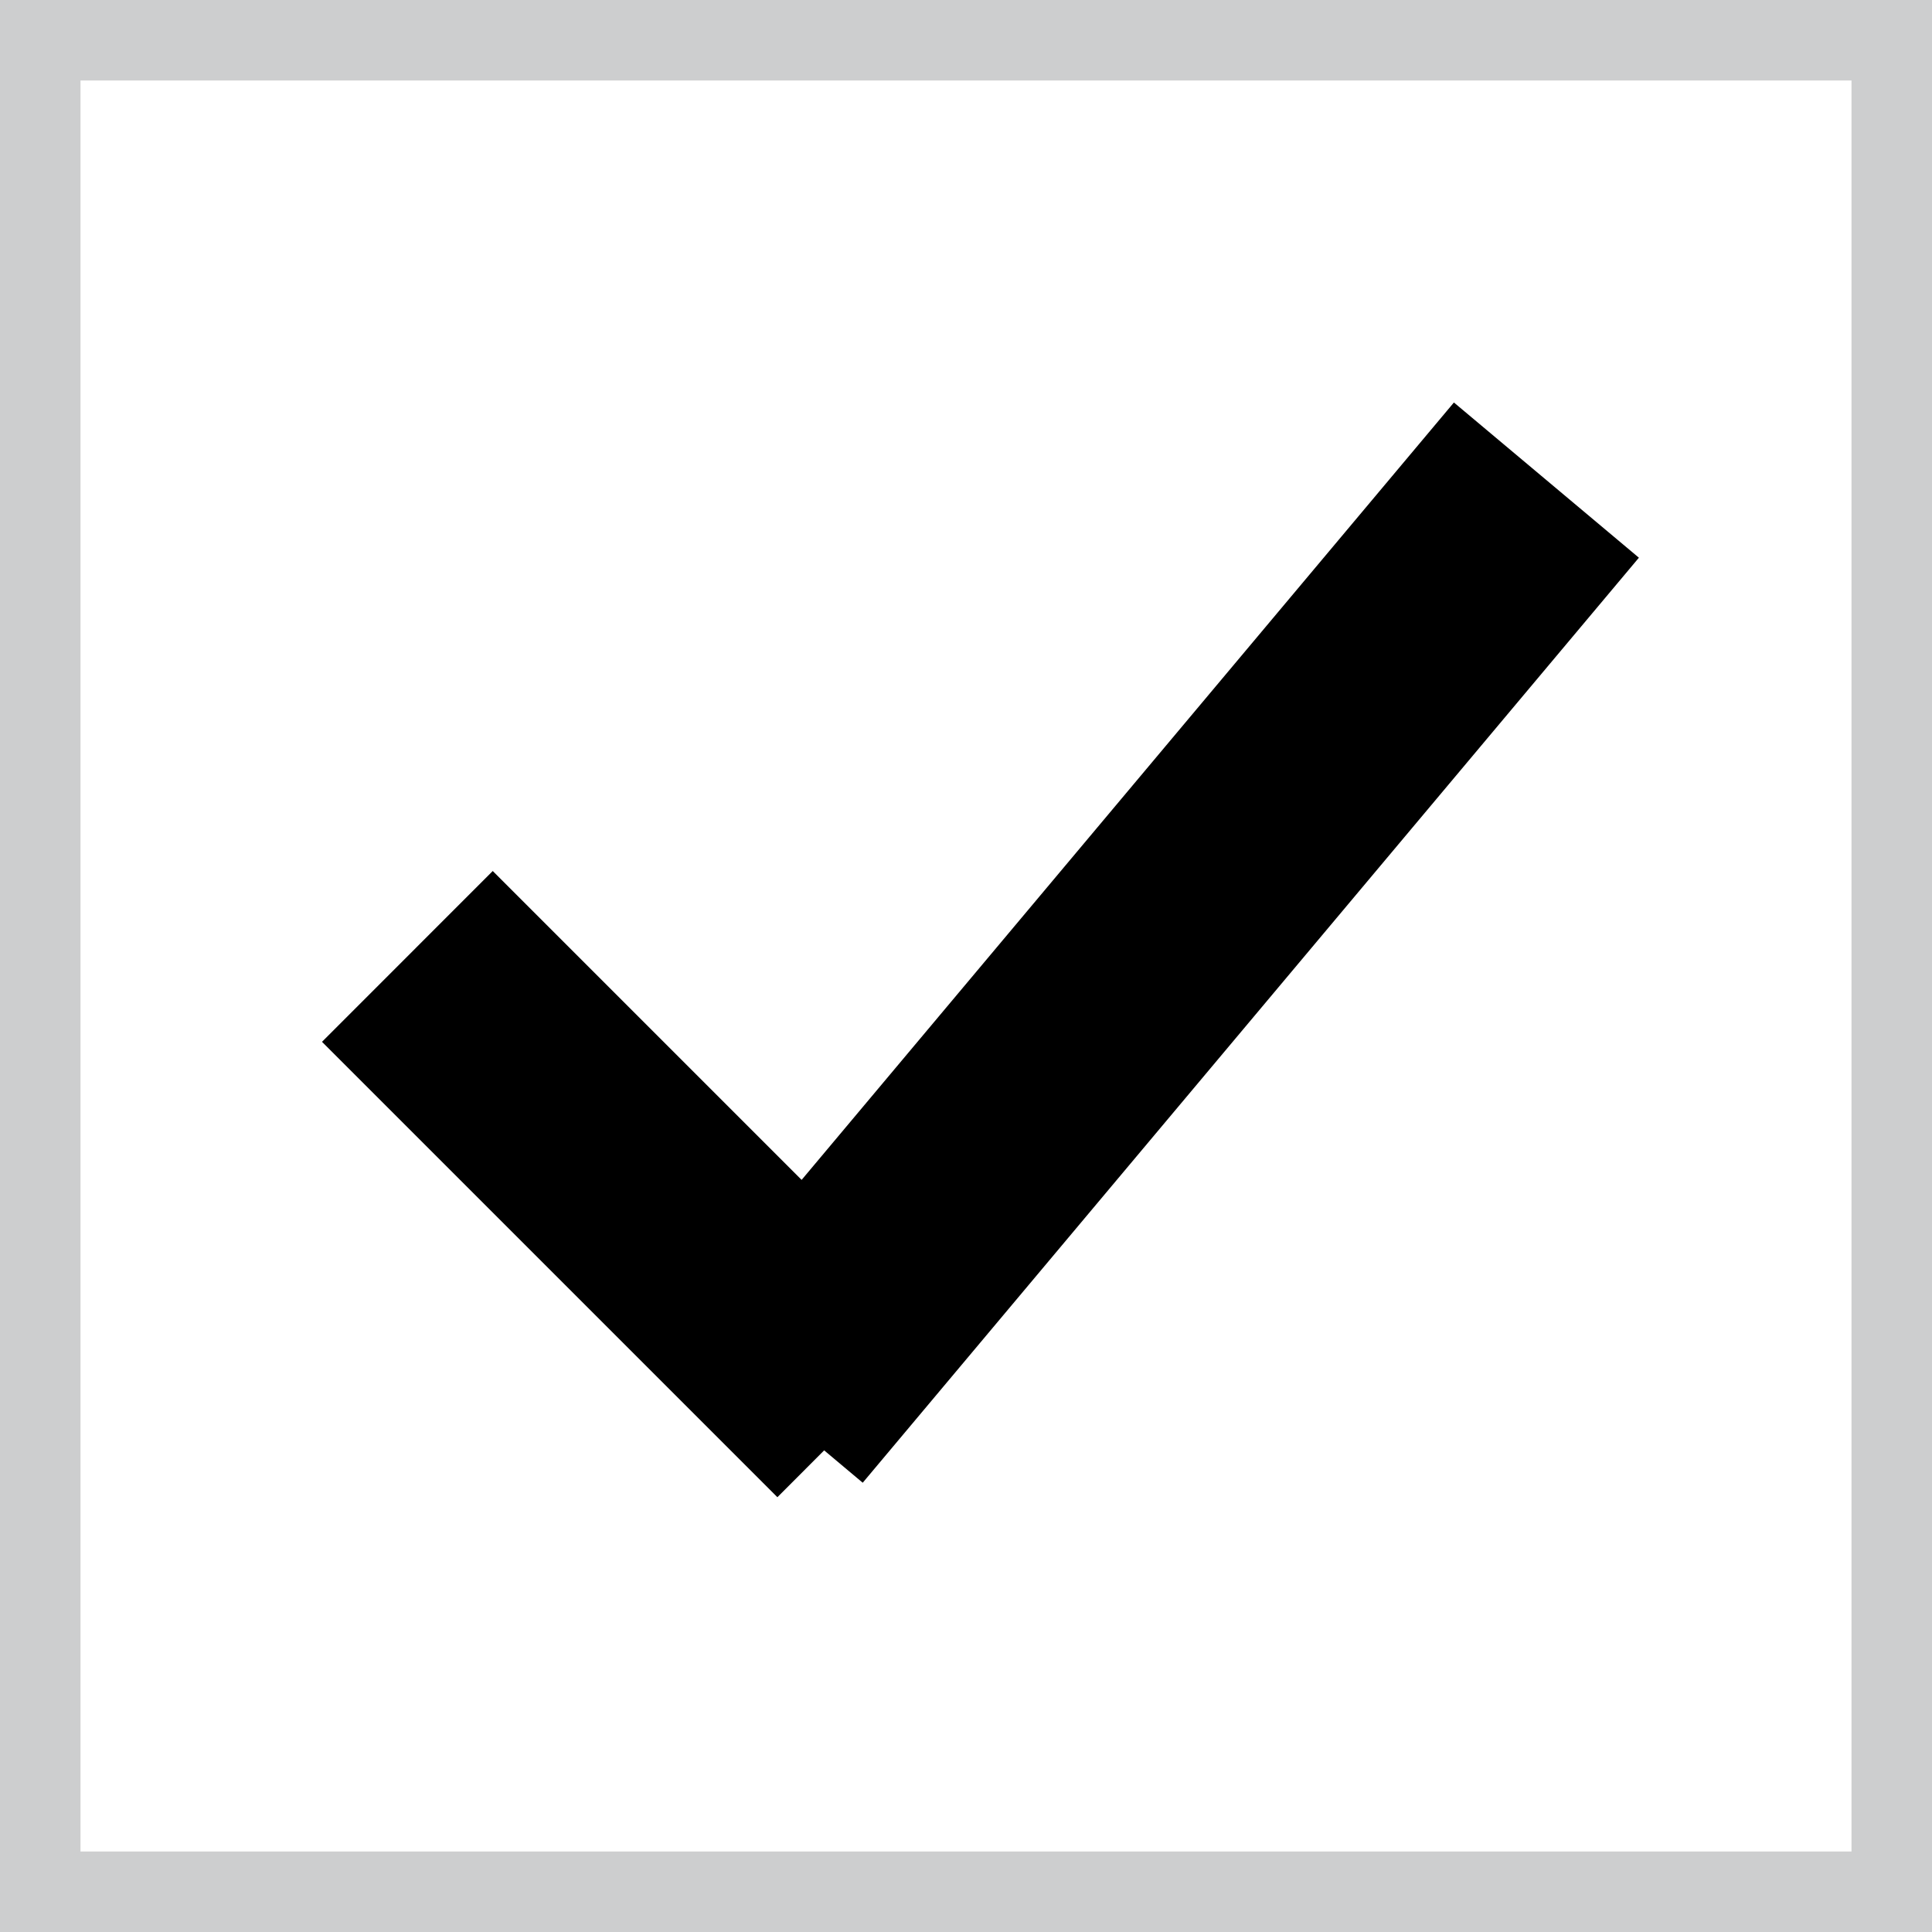 <?xml version="1.0" encoding="UTF-8" standalone="no"?>
<svg width="24px" height="24px" viewBox="0 0 24 24" version="1.1" xmlns="http://www.w3.org/2000/svg" xmlns:xlink="http://www.w3.org/1999/xlink">
    <rect x="0" y="0" width="24" height="24" fill="#808080" stroke="none"/>
    <!-- Generator: Sketch 46.2 (44496) - http://www.bohemiancoding.com/sketch -->
    <title>f-rbcom-rbtickets-checkbox-checked</title>
    <desc>Created with Sketch.</desc>
    <defs>
        <rect id="path-1" x="0" y="0" width="24" height="24"></rect>
    </defs>
    <g id="Symbols" stroke="none" stroke-width="1" fill="none" fill-rule="evenodd">
        <g id="f-rbcom-rbtickets-checkbox-checked">
            <g id="f-rbcom-rbtickets-checkbox">
                <g>
                    <g>
                        <use fill="#FFFFFF" fill-rule="evenodd" xlink:href="#path-1"></use>
                        <rect stroke="#CDCECF" stroke-width="1" x="0.5" y="0.5" width="23" height="23"></rect>
                    </g>
                </g>
            </g>
            <path d="M9.958,14.657 L6.121,10.82 L4,12.942 L9.657,18.599 L10.238,18.017 L10.717,18.419 L20.359,6.928 L18.061,5 L9.958,14.657 Z" id="Combined-Shape" fill="#000000"></path>
        </g>
    </g>
</svg>